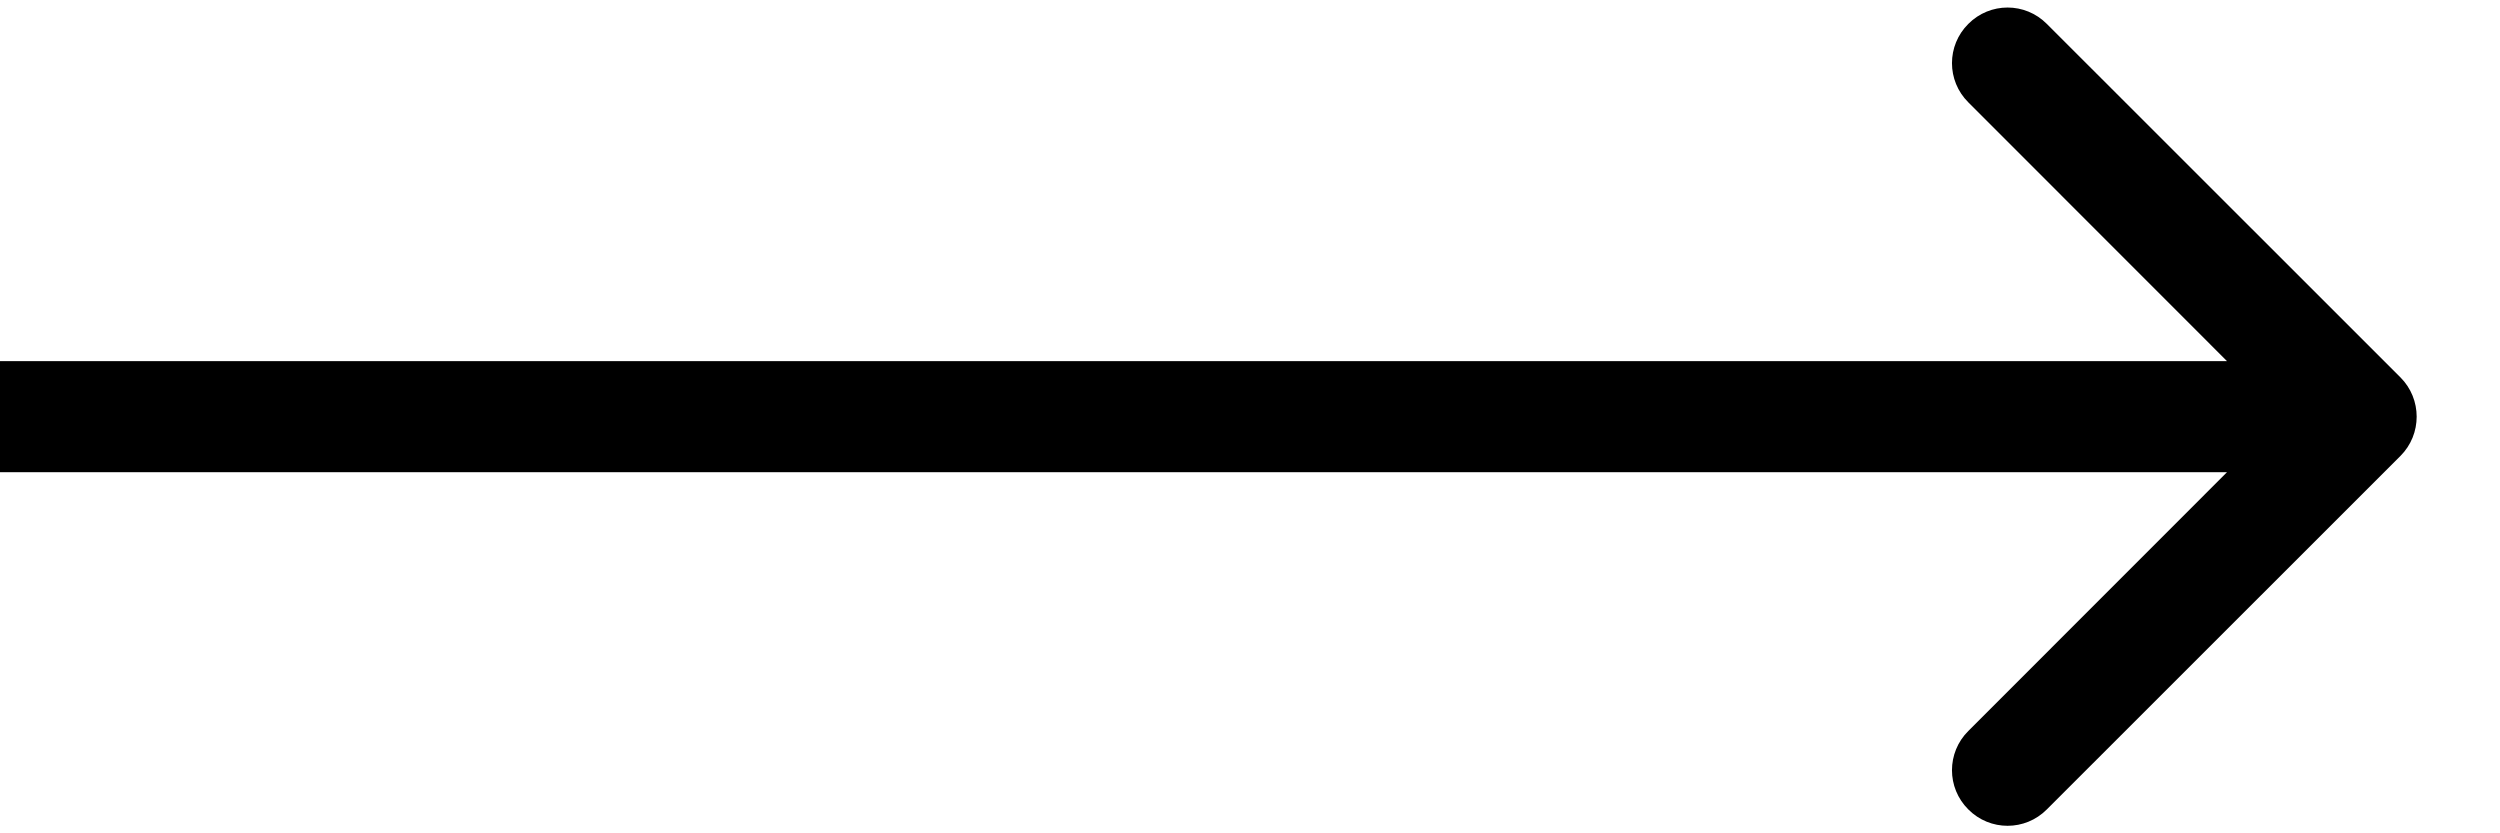 <svg width="18" height="6" viewBox="0 0 18 6" fill="none" xmlns="http://www.w3.org/2000/svg">
<path d="M17.283 3.283C17.439 3.127 17.439 2.873 17.283 2.717L14.737 0.172C14.581 0.015 14.328 0.015 14.172 0.172C14.015 0.328 14.015 0.581 14.172 0.737L16.434 3L14.172 5.263C14.015 5.419 14.015 5.672 14.172 5.828C14.328 5.985 14.581 5.985 14.737 5.828L17.283 3.283ZM0 3.4H17V2.6H0L0 3.4Z" fill="black"/>
</svg>
